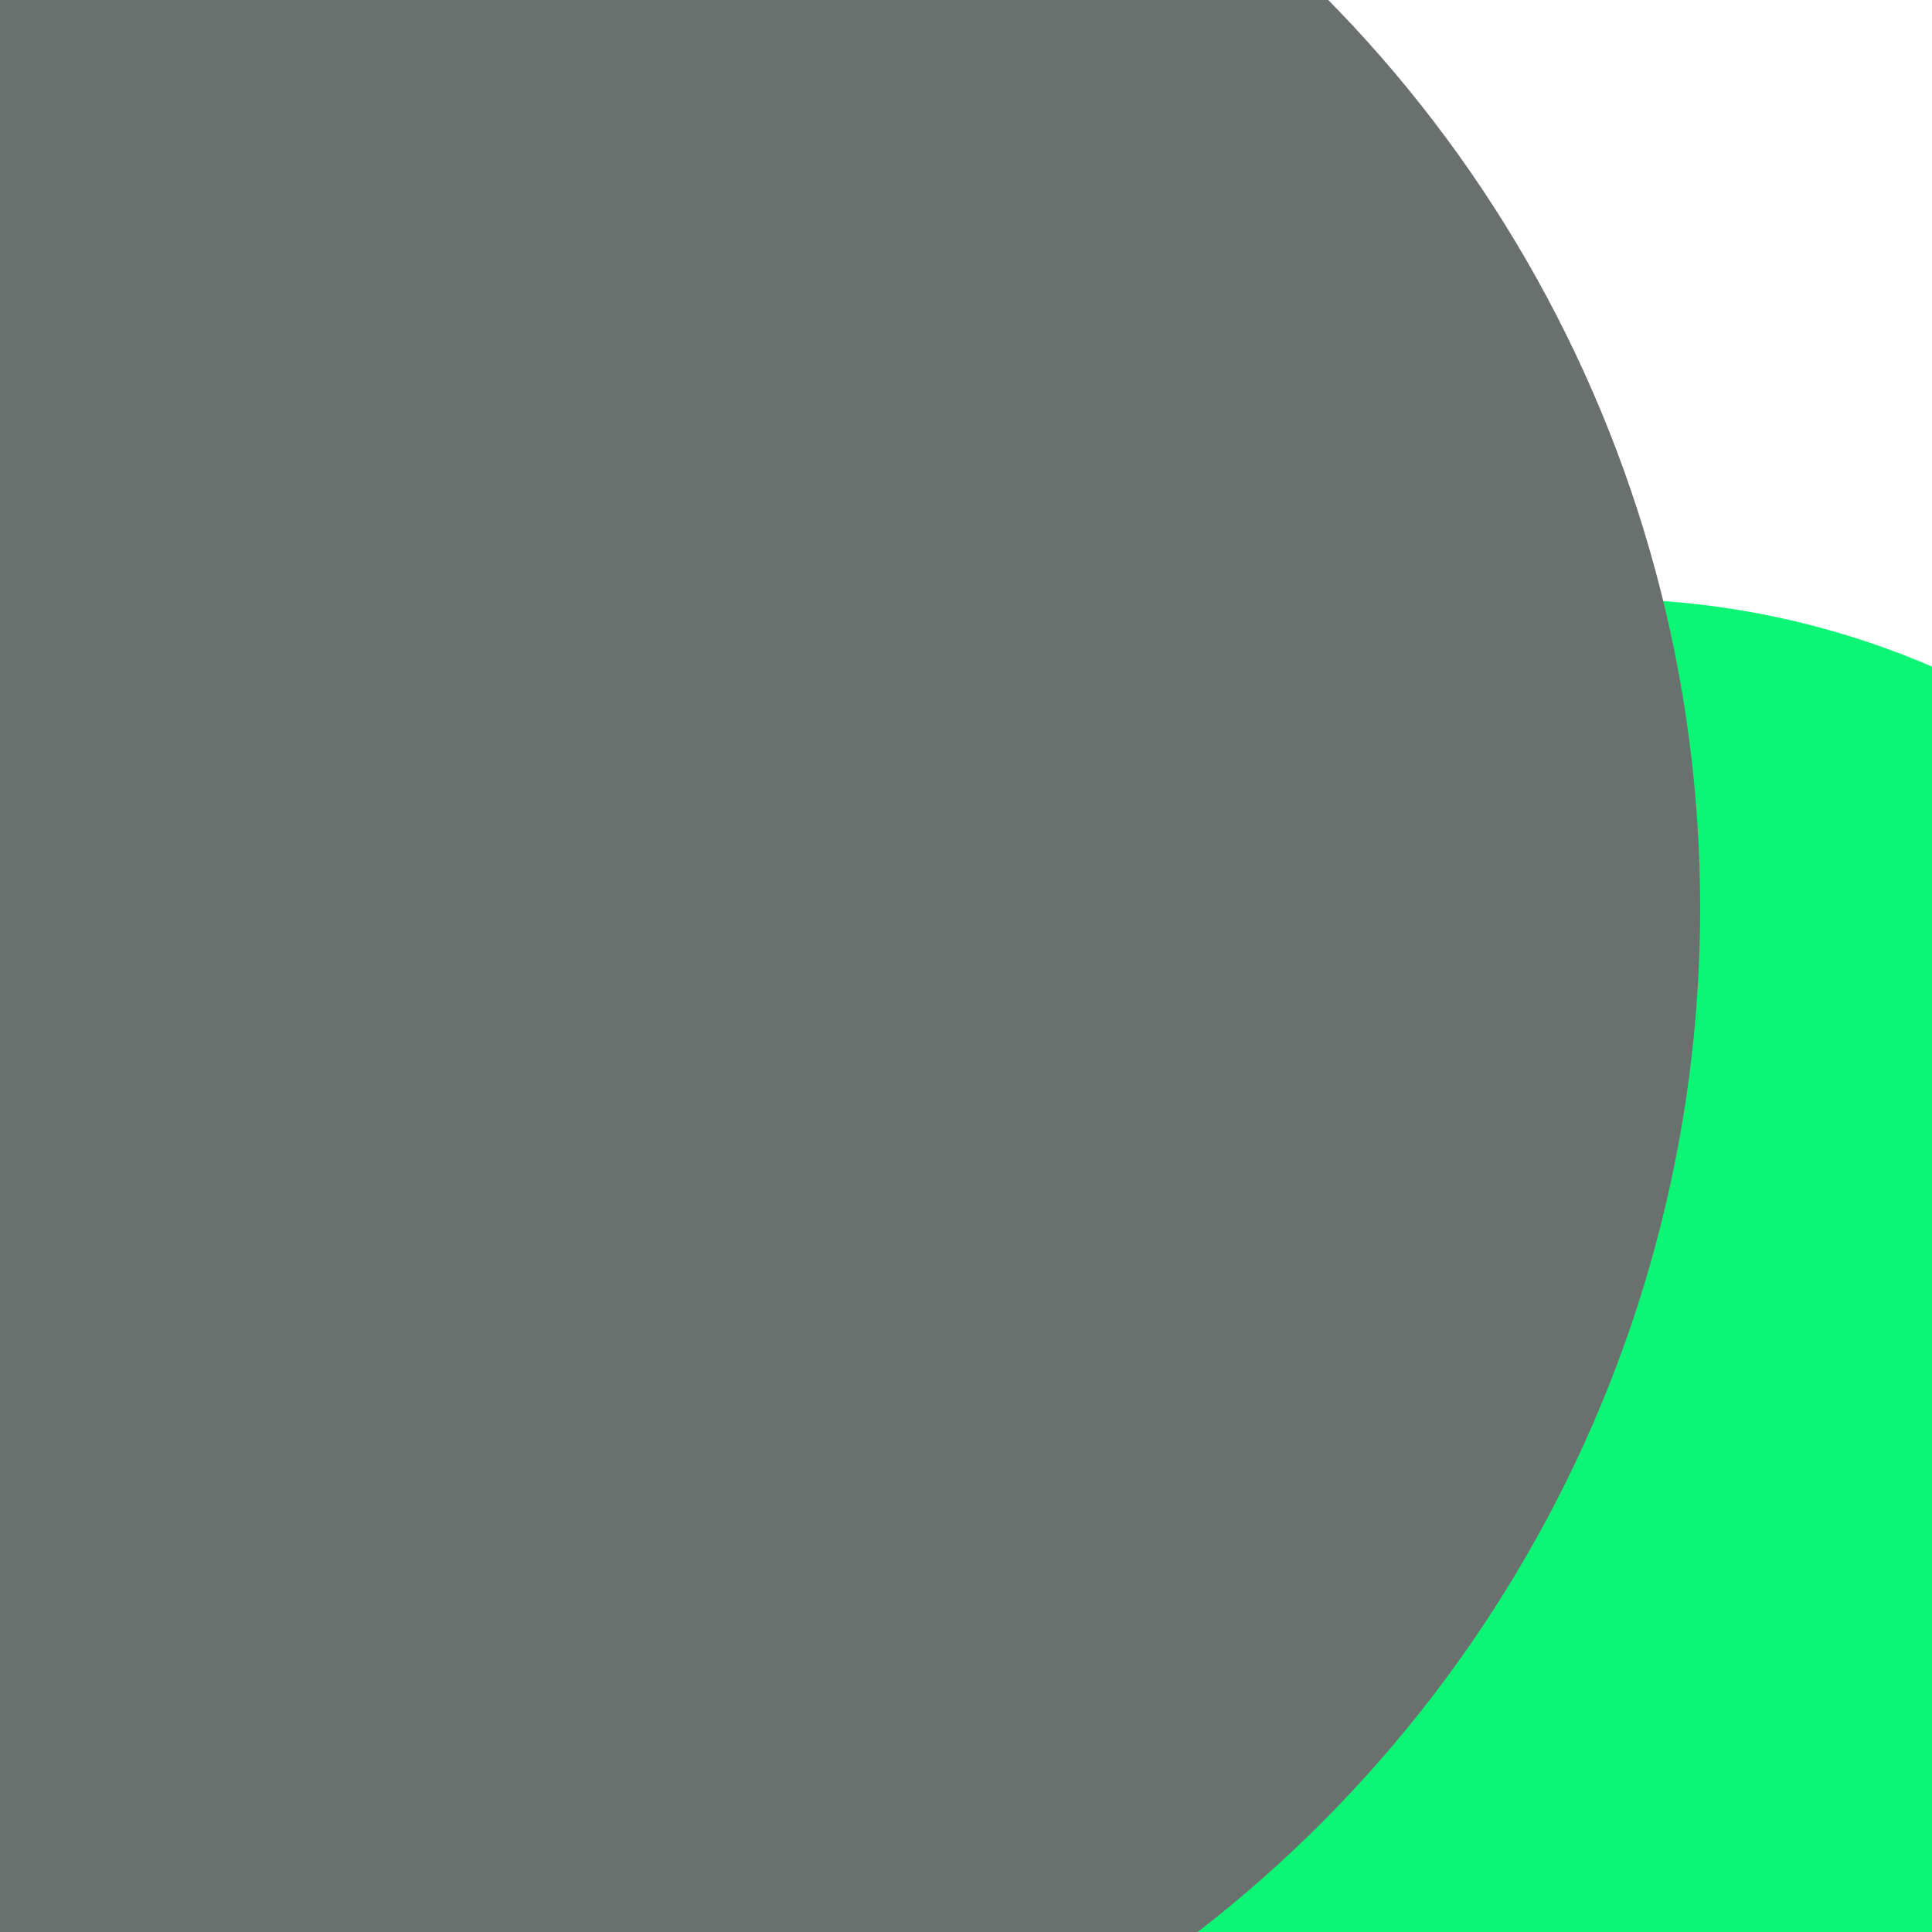 <svg xmlns="http://www.w3.org/2000/svg" preserveAspectRatio="xMinYMin meet" viewBox="0 0 777 777"><defs><filter id="f0" width="300%" height="300%" x="-100%" y="-100%"><feGaussianBlur in="SourceGraphic" stdDeviation="259"/></filter><filter id="f1" width="300%" height="300%" x="-100%" y="-100%"><feGaussianBlur in="SourceGraphic" stdDeviation="700"/></filter></defs><rect width="100%" height="100%" fill="#fff" /><circle cx="83%" cy="74%" r="43%" filter="url(#f1)" fill="#0cf574"></circle><circle cx="10%" cy="42%" r="11%" filter="url(#f1)" fill="#170312"></circle><circle cx="21%" cy="47%" r="67%" filter="url(#f0)" fill="#6a706e"></circle><circle cx="40%" cy="49%" r="17%" filter="url(#f0)" fill="#0cf574"></circle><circle cx="23%" cy="62%" r="52%" filter="url(#f0)" fill="#6a706e"></circle></svg>